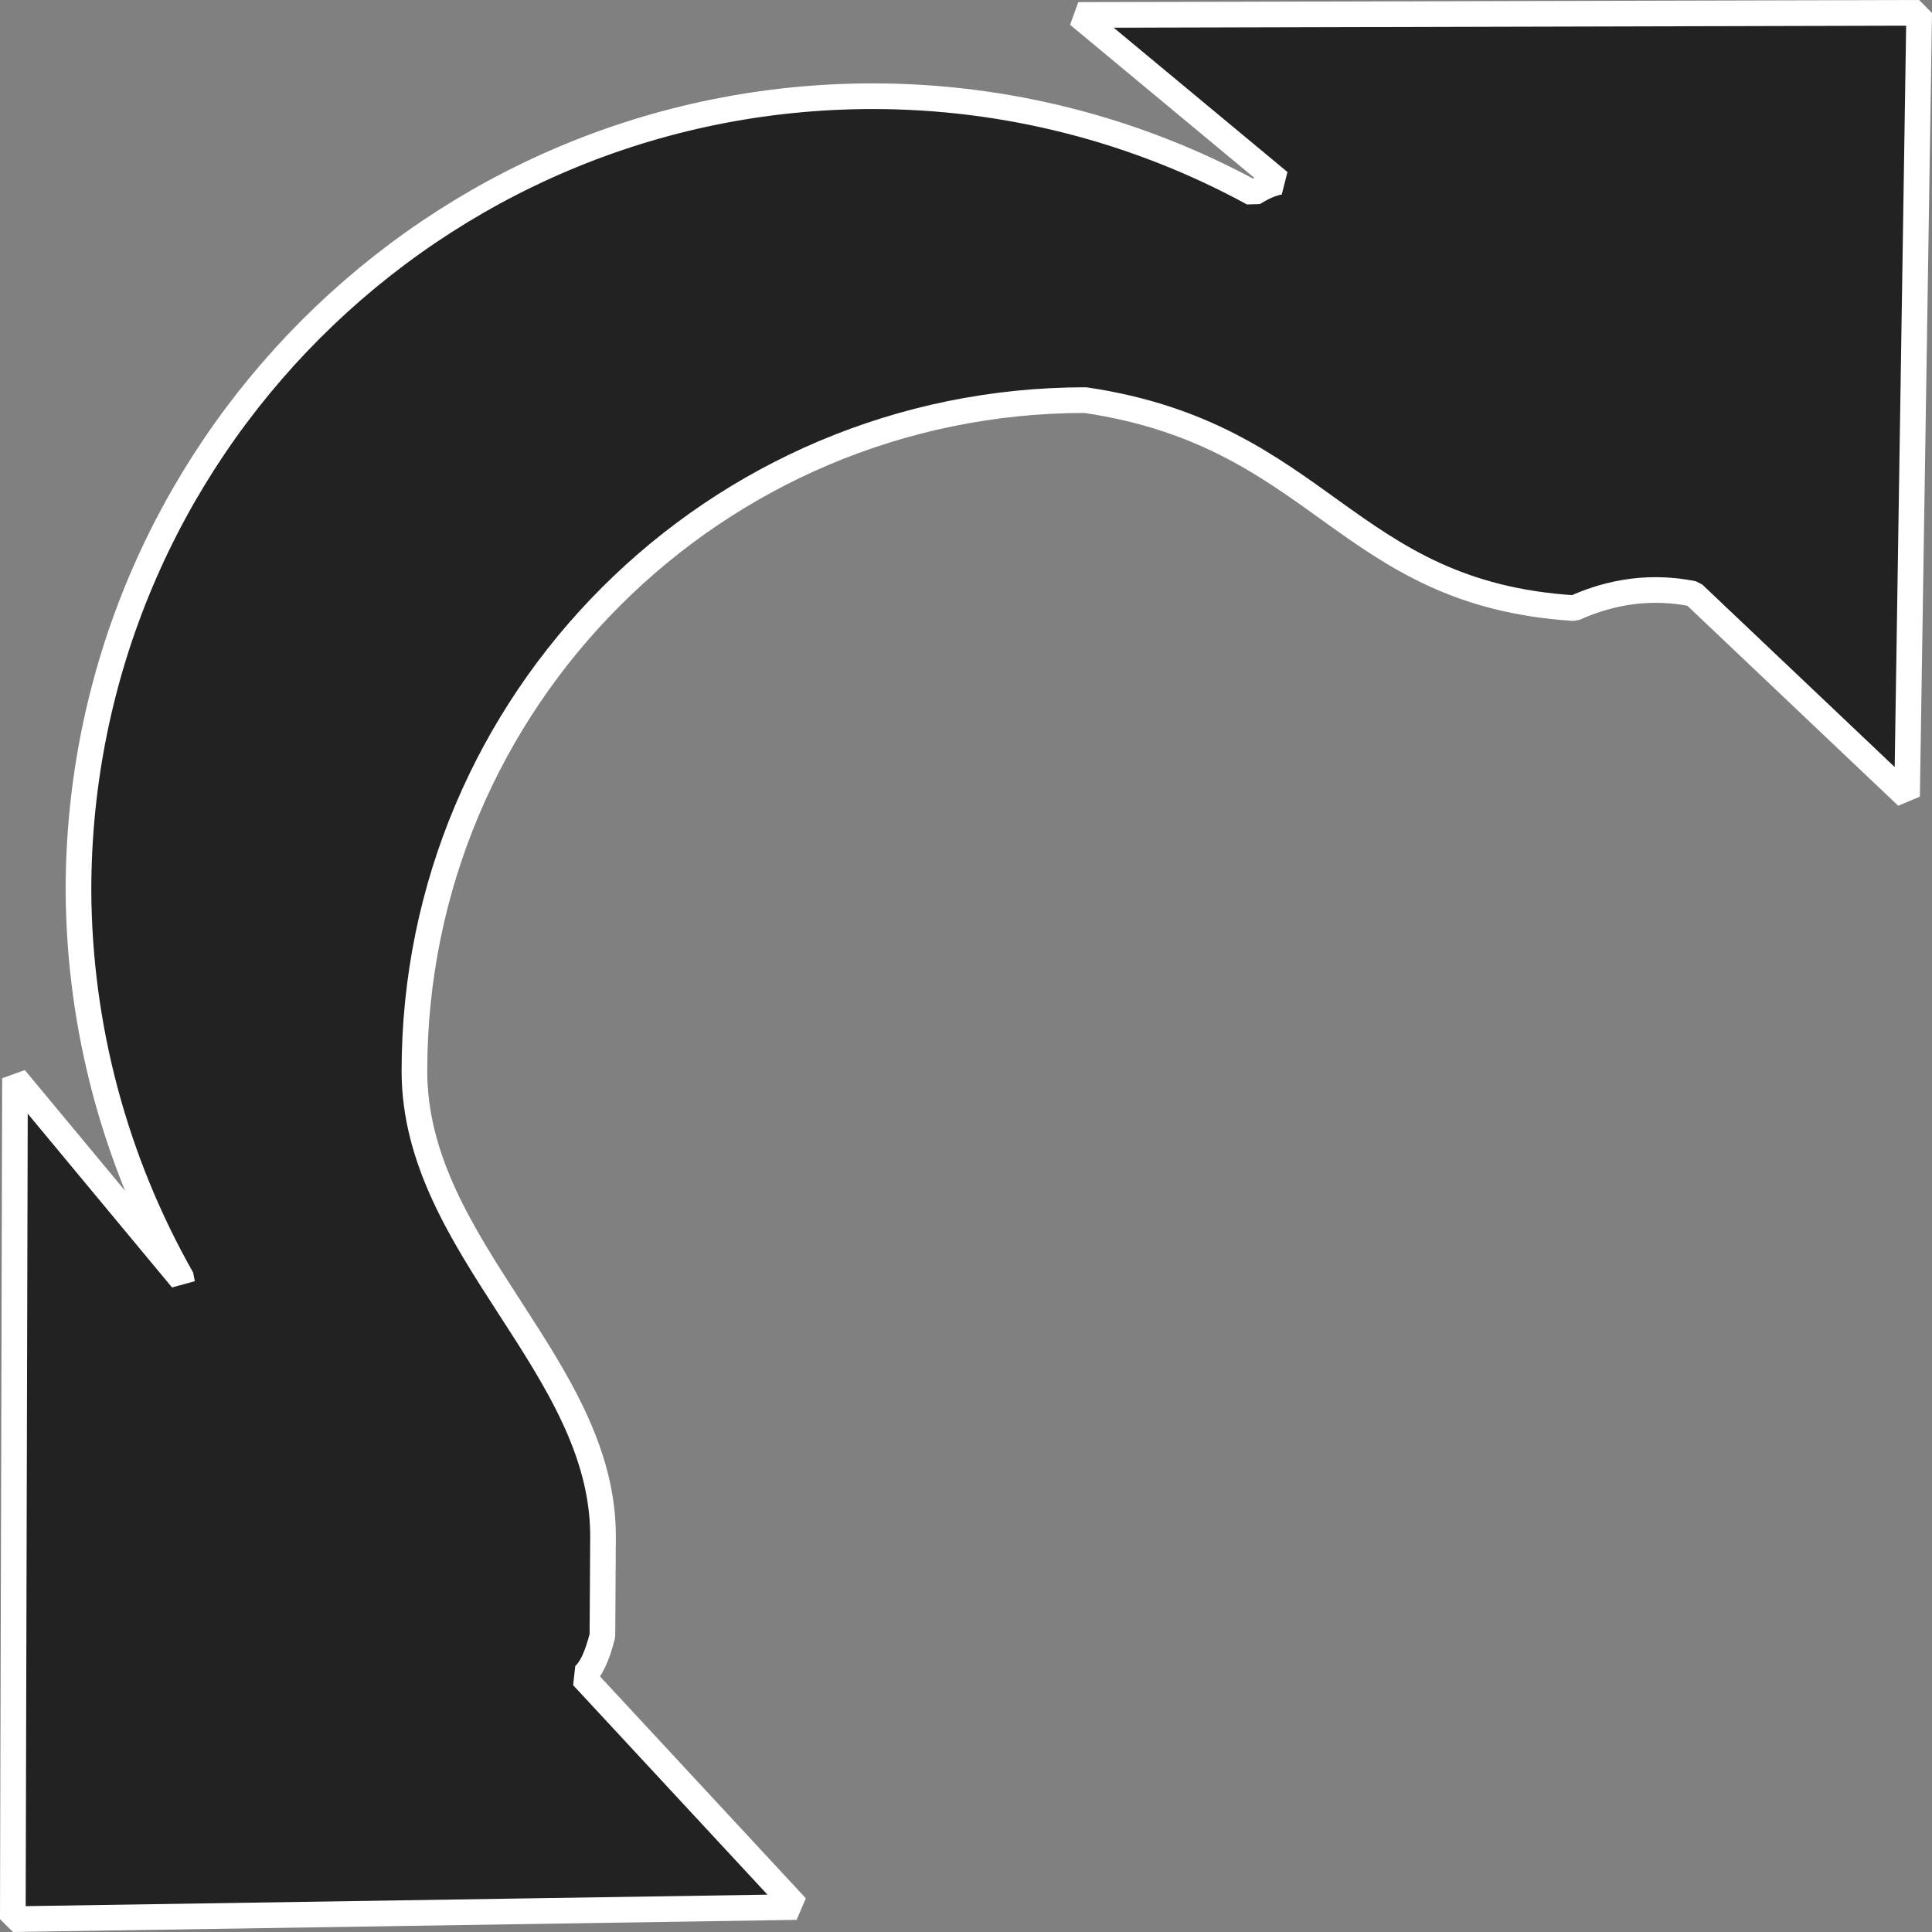 <?xml version="1.0" encoding="UTF-8" standalone="no"?>
<!-- Created with Inkscape (http://www.inkscape.org/) -->

<svg
   width="100.929mm"
   height="100.929mm"
   viewBox="0 0 100.929 100.929"
   version="1.1"
   id="svg18"
   inkscape:version="1.3.2 (091e20ef0f, 2023-11-25, custom)"
   sodipodi:docname="arrow_corner_rot.svg"
   xml:space="preserve"
   xmlns:inkscape="http://www.inkscape.org/namespaces/inkscape"
   xmlns:sodipodi="http://sodipodi.sourceforge.net/DTD/sodipodi-0.dtd"
   xmlns="http://www.w3.org/2000/svg"
   xmlns:svg="http://www.w3.org/2000/svg"
   xmlns:rdf="http://www.w3.org/1999/02/22-rdf-syntax-ns#"
   xmlns:cc="http://creativecommons.org/ns#"
   xmlns:dc="http://purl.org/dc/elements/1.1/"><rect x="0" y="0" width="100.929" height="100.929" fill="#808080" stroke="none"/><defs
     id="defs12"><inkscape:path-effect
       effect="mirror_symmetry"
       start_point="111.219,101.302"
       end_point="111.219,181.58"
       center_point="111.219,141.441"
       id="path-effect2"
       is_visible="true"
       lpeversion="1.2"
       lpesatellites=""
       mode="free"
       discard_orig_path="false"
       fuse_paths="true"
       oposite_fuse="false"
       split_items="false"
       split_open="false"
       link_styles="false" /></defs><sodipodi:namedview
     id="base"
     pagecolor="#ffffff"
     bordercolor="#666666"
     borderopacity="1.0"
     inkscape:pageopacity="0.0"
     inkscape:pageshadow="2"
     inkscape:zoom="0.89351852"
     inkscape:cx="334.07254"
     inkscape:cy="179.06736"
     inkscape:document-units="mm"
     inkscape:current-layer="layer1"
     showgrid="false"
     inkscape:pagecheckerboard="true"
     inkscape:window-width="1920"
     inkscape:window-height="1004"
     inkscape:window-x="2160"
     inkscape:window-y="1434"
     inkscape:window-maximized="0"
     inkscape:showpageshadow="2"
     inkscape:deskcolor="#d1d1d1" /><g
     inkscape:label="Layer 1"
     inkscape:groupmode="layer"
     id="layer1"
     transform="translate(-77.534,-89.825)"><path
       id="path1-6"
       style="fill:#1a1a1a;fill-opacity:0.92;fill-rule:evenodd;stroke:#ffffff;stroke-width:1.34;stroke-linejoin:bevel;stroke-dasharray:none;stroke-dashoffset:0"
       d="m 177.793,90.495 -43.928,0.112 10.499,8.72 c -0.49,0.097 -0.931,0.32 -1.368,0.59 -6.092,-3.322 -12.919,-5.064 -19.858,-5.066 -22.923,2e-5 -41.505,18.583 -41.505,41.505 0.036,7.112 1.899,14.095 5.409,20.28 -0.001,0.007 -0.005,0.013 -0.006,0.019 L 78.317,146.155 78.204,190.084 119.14,189.45 107.966,177.403 c 0.427,-0.292 0.774,-1.074 1.039,-2.133 l 0.031,-5.132 c 0.053,-8.929 -9.85,-15.103 -9.852,-24.359 -1.27e-4,-19.359 15.693,-35.052 35.052,-35.052 12.39,1.839 13.536,10.115 25.543,10.867 1.368,-0.618 3.543,-1.295 6.223,-0.744 l 11.158,10.582 z"
       sodipodi:nodetypes="cccccccccccccscccccc" /></g></svg>
